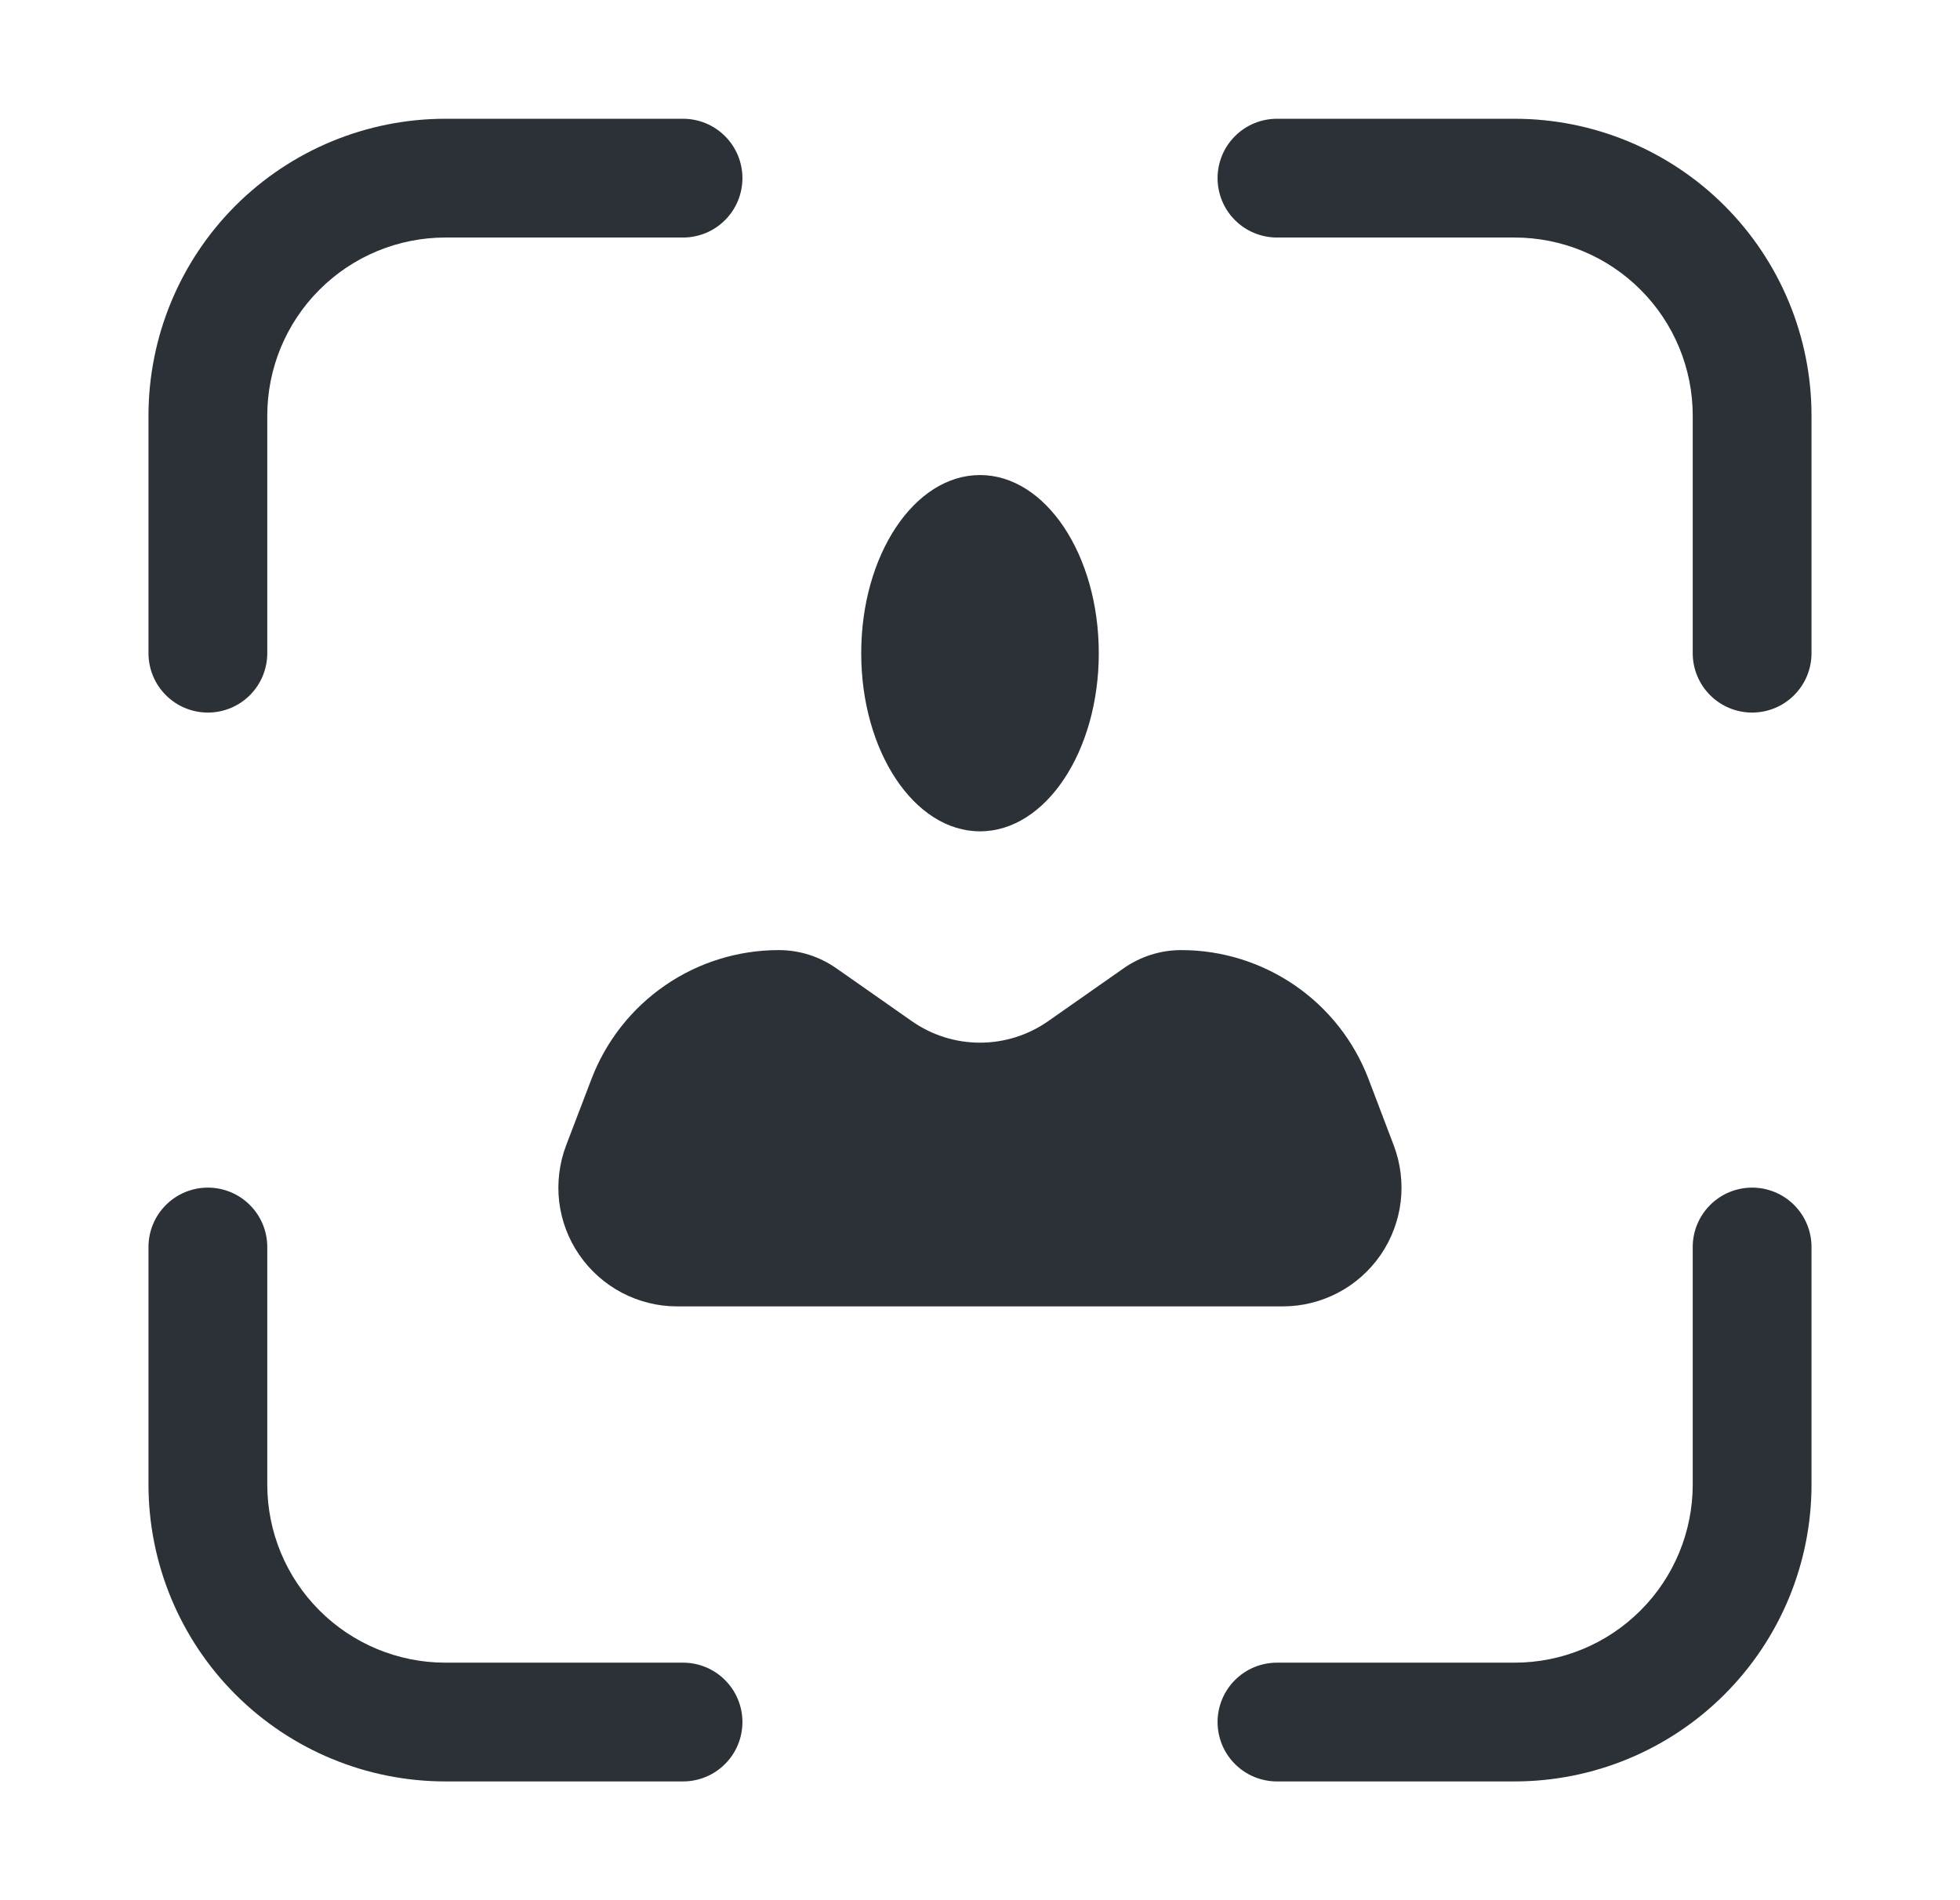 <svg xmlns="http://www.w3.org/2000/svg" width="33" height="32" viewBox="0 0 33 32" fill="none">
<path d="M9.958 18.172C10.202 17.533 10.634 16.983 11.197 16.595C11.76 16.207 12.428 16 13.112 16C13.458 16 13.794 16.106 14.078 16.304L15.354 17.198C15.69 17.433 16.09 17.559 16.5 17.559C16.91 17.559 17.31 17.433 17.646 17.198L18.922 16.304C19.206 16.106 19.542 16 19.888 16C21.288 16 22.544 16.864 23.042 18.172L23.466 19.288C23.581 19.591 23.621 19.917 23.583 20.238C23.544 20.56 23.428 20.867 23.245 21.134C23.061 21.4 22.816 21.619 22.529 21.77C22.243 21.92 21.924 22 21.6 22H11.4C11.076 22 10.757 21.921 10.47 21.77C10.184 21.619 9.938 21.401 9.754 21.134C9.57 20.868 9.454 20.56 9.415 20.239C9.377 19.917 9.417 19.591 9.532 19.288L9.958 18.172ZM18.5 11C18.5 12.656 17.604 14 16.5 14C15.396 14 14.5 12.656 14.5 11C14.5 9.344 15.396 8 16.5 8C17.604 8 18.5 9.344 18.5 11ZM11.5 2C11.765 2 12.02 2.105 12.207 2.293C12.395 2.48 12.5 2.735 12.5 3C12.5 3.265 12.395 3.52 12.207 3.707C12.02 3.895 11.765 4 11.5 4H7.5C6.704 4 5.941 4.316 5.379 4.879C4.816 5.441 4.5 6.204 4.5 7V11C4.5 11.265 4.395 11.52 4.207 11.707C4.02 11.895 3.765 12 3.5 12C3.235 12 2.98 11.895 2.793 11.707C2.605 11.52 2.5 11.265 2.5 11V7C2.5 5.674 3.027 4.402 3.964 3.464C4.902 2.527 6.174 2 7.5 2H11.5ZM21.5 2C21.235 2 20.98 2.105 20.793 2.293C20.605 2.48 20.5 2.735 20.5 3C20.5 3.265 20.605 3.52 20.793 3.707C20.98 3.895 21.235 4 21.5 4H25.5C26.296 4 27.059 4.316 27.621 4.879C28.184 5.441 28.5 6.204 28.5 7V11C28.5 11.265 28.605 11.52 28.793 11.707C28.98 11.895 29.235 12 29.5 12C29.765 12 30.02 11.895 30.207 11.707C30.395 11.52 30.5 11.265 30.5 11V7C30.5 5.674 29.973 4.402 29.035 3.464C28.098 2.527 26.826 2 25.5 2H21.5ZM7.5 28H11.5C11.765 28 12.02 28.105 12.207 28.293C12.395 28.48 12.5 28.735 12.5 29C12.5 29.265 12.395 29.52 12.207 29.707C12.02 29.895 11.765 30 11.5 30H7.5C6.174 30 4.902 29.473 3.964 28.535C3.027 27.598 2.5 26.326 2.5 25V21C2.5 20.735 2.605 20.48 2.793 20.293C2.98 20.105 3.235 20 3.5 20C3.765 20 4.02 20.105 4.207 20.293C4.395 20.48 4.5 20.735 4.5 21V25C4.5 25.796 4.816 26.559 5.379 27.121C5.941 27.684 6.704 28 7.5 28ZM21.5 30C21.235 30 20.98 29.895 20.793 29.707C20.605 29.52 20.5 29.265 20.5 29C20.5 28.735 20.605 28.48 20.793 28.293C20.98 28.105 21.235 28 21.5 28H25.5C26.296 28 27.059 27.684 27.621 27.121C28.184 26.559 28.5 25.796 28.5 25V21C28.5 20.735 28.605 20.48 28.793 20.293C28.98 20.105 29.235 20 29.5 20C29.765 20 30.02 20.105 30.207 20.293C30.395 20.48 30.5 20.735 30.5 21V25C30.5 26.326 29.973 27.598 29.035 28.535C28.098 29.473 26.826 30 25.5 30H21.5Z" fill="#2C3137"/>
</svg>